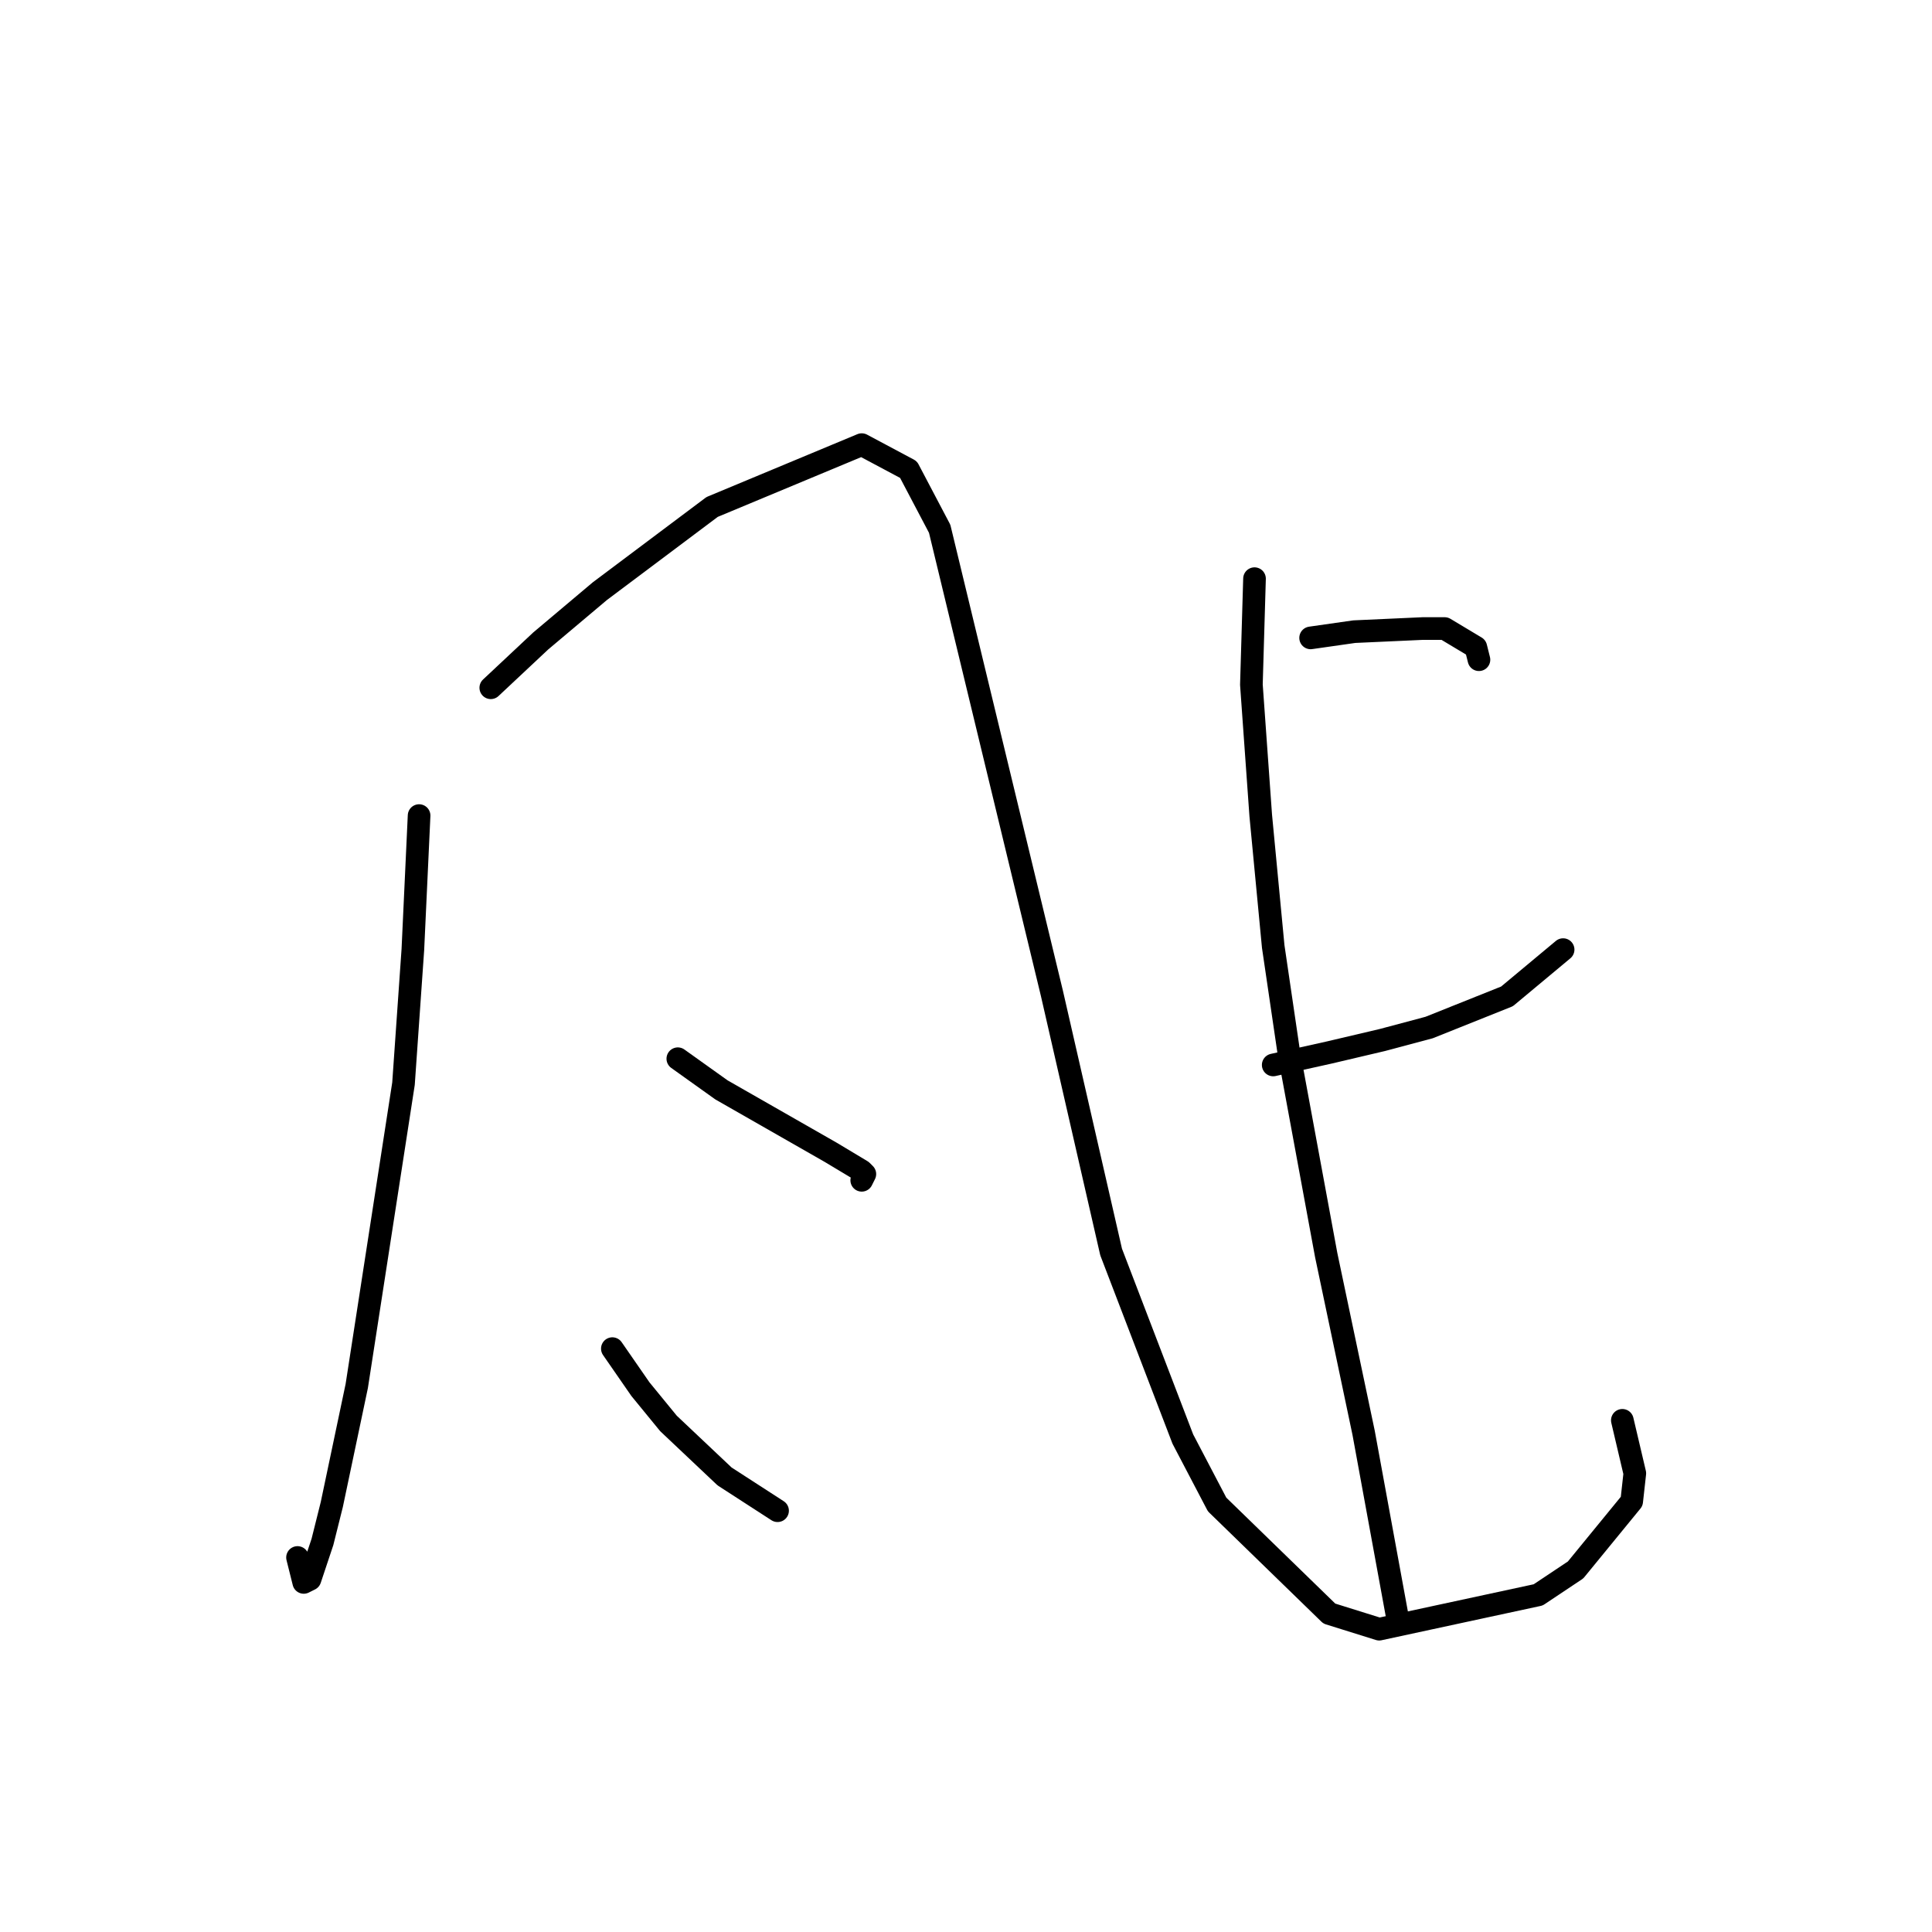 <?xml version="1.0" standalone="no"?>
    <svg width="256" height="256" xmlns="http://www.w3.org/2000/svg" version="1.1">
    <polyline stroke="black" stroke-width="3" stroke-linecap="round" fill="transparent" stroke-linejoin="round" points="55.532 108.068 54.706 125.829 53.466 143.59 47.271 183.656 43.966 199.352 42.727 204.309 41.075 209.265 40.249 209.678 39.423 206.374 39.423 206.374 " />
        <polyline stroke="black" stroke-width="3" stroke-linecap="round" fill="transparent" stroke-linejoin="round" points="65.032 91.133 71.641 84.937 79.489 78.328 94.358 67.176 114.185 58.915 120.38 62.219 124.511 70.067 139.381 131.612 147.229 165.895 156.729 190.678 161.272 199.352 176.142 213.809 182.751 215.874 203.817 211.331 208.773 208.026 216.208 198.939 216.621 195.222 214.969 188.2 214.969 188.2 " />
        <polyline stroke="black" stroke-width="3" stroke-linecap="round" fill="transparent" stroke-linejoin="round" points="89.815 140.286 95.597 144.416 110.054 152.677 114.185 155.156 114.598 155.569 114.185 156.395 114.185 156.395 " />
        <polyline stroke="black" stroke-width="3" stroke-linecap="round" fill="transparent" stroke-linejoin="round" points="81.141 178.7 84.858 184.069 88.576 188.613 96.01 195.635 103.032 200.178 103.032 200.178 " />
        <polyline stroke="black" stroke-width="3" stroke-linecap="round" fill="transparent" stroke-linejoin="round" points="173.664 84.524 179.447 83.698 188.534 83.285 191.425 83.285 195.556 85.763 195.969 87.416 195.969 87.416 " />
        <polyline stroke="black" stroke-width="3" stroke-linecap="round" fill="transparent" stroke-linejoin="round" points="168.707 141.112 176.142 139.46 183.164 137.808 189.36 136.155 199.686 132.025 207.121 125.829 207.121 125.829 " />
        <polyline stroke="black" stroke-width="3" stroke-linecap="round" fill="transparent" stroke-linejoin="round" points="166.229 76.676 165.816 90.72 167.055 108.068 168.707 125.416 170.773 139.46 175.729 166.308 180.686 189.852 185.229 214.635 185.229 214.635 " />
        </svg>